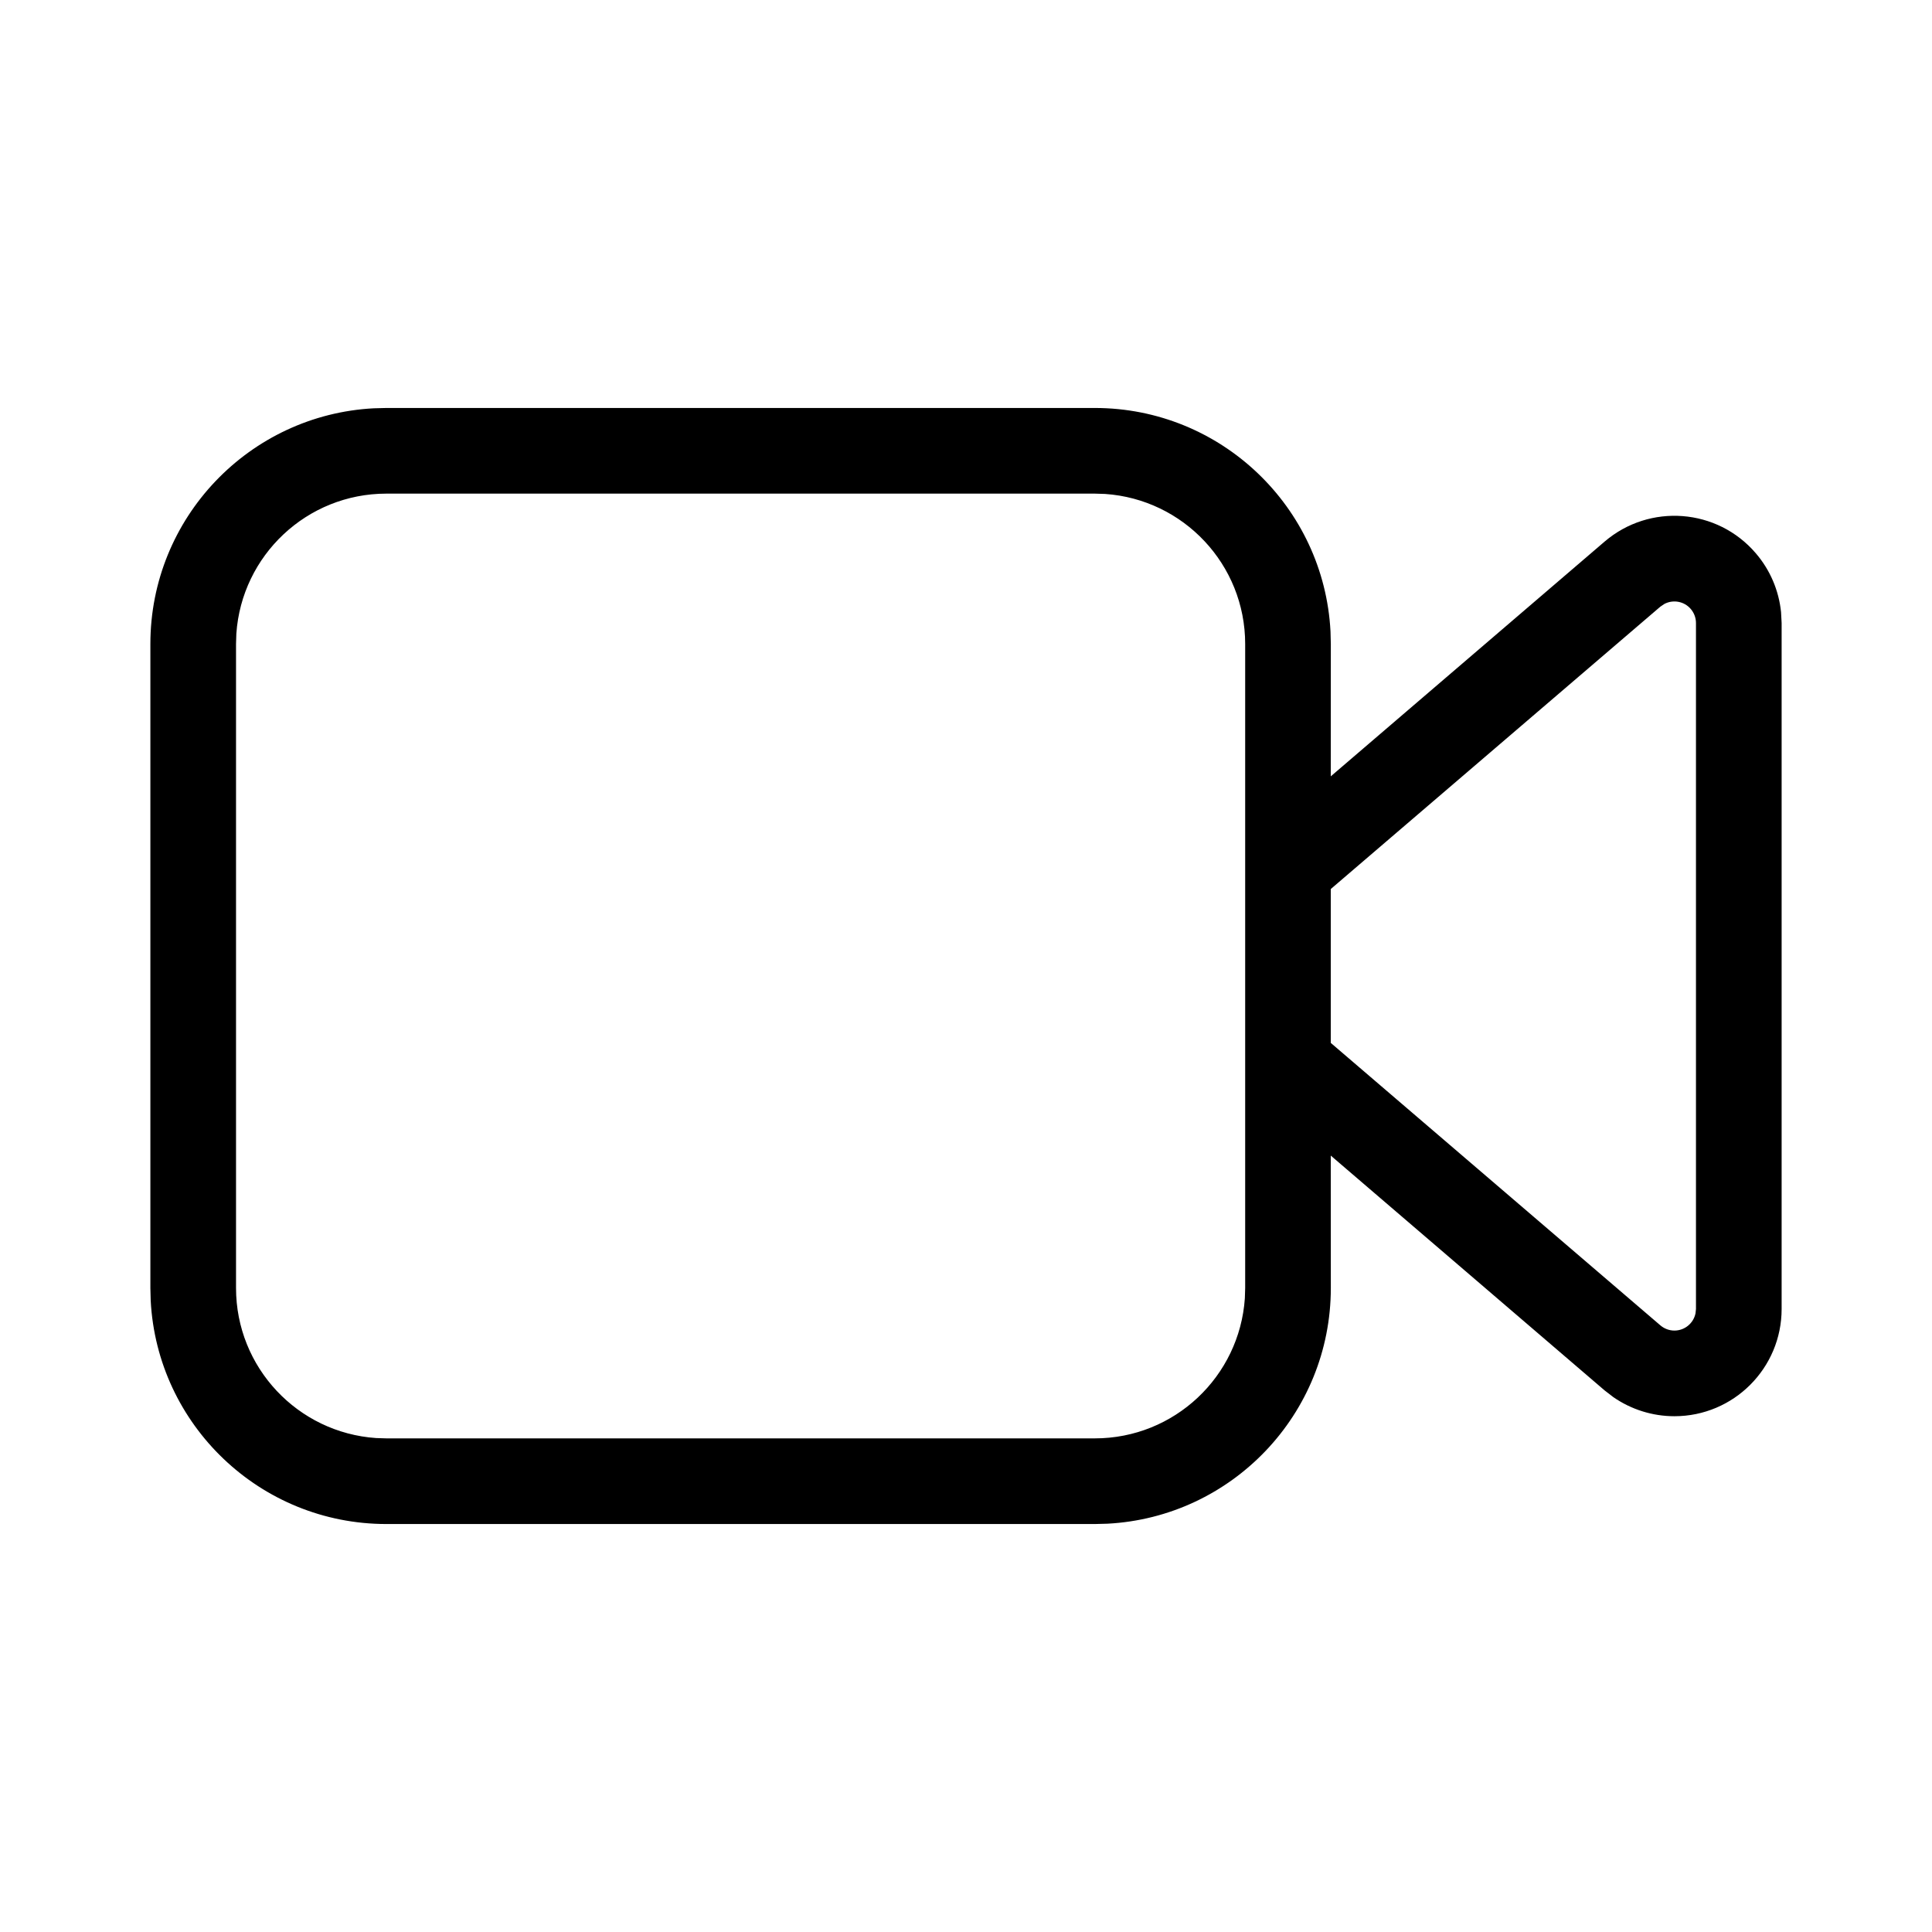 <?xml version="1.0" encoding="UTF-8" standalone="no"?>
<!DOCTYPE svg PUBLIC "-//W3C//DTD SVG 1.1//EN" "http://www.w3.org/Graphics/SVG/1.1/DTD/svg11.dtd">
<svg xmlns="http://www.w3.org/2000/svg" xmlns:xlink="http://www.w3.org/1999/xlink" version="1.1" width="30pt" height="30pt" viewBox="0 0 30 30">
<g enable-background="new">
<clipPath id="cp0">
<path transform="matrix(1,0,0,-1,0,30)" d="M 17 23.665 C 18.959 23.665 20.559 22.128 20.66 20.195 L 20.665 20 L 20.664 17.945 L 24.916 21.59 C 25.615 22.188 26.666 22.108 27.264 21.409 C 27.486 21.151 27.622 20.831 27.656 20.495 L 27.665 20.326 L 27.665 9.674 C 27.665 8.755 26.92 8.009 26 8.009 C 25.659 8.009 25.328 8.114 25.051 8.306 L 24.916 8.41 L 20.664 12.056 L 20.665 10 C 20.665 8.041 19.128 6.441 17.195 6.34 L 17 6.335 L 6 6.335 C 4.041 6.335 2.441 7.872 2.34 9.805 L 2.335 10 L 2.335 20 C 2.335 21.959 3.872 23.559 5.805 23.66 L 6 23.665 L 17 23.665 Z M 17 22.335 L 6 22.335 C 4.764 22.335 3.753 21.375 3.67 20.16 L 3.665 20 L 3.665 10 C 3.665 8.764 4.625 7.753 5.84 7.67 L 6 7.665 L 17 7.665 C 18.236 7.665 19.247 8.625 19.33 9.84 L 19.335 10 L 19.335 20 C 19.335 21.236 18.375 22.247 17.16 22.33 L 17 22.335 Z M 25.846 20.623 L 25.782 20.58 L 20.664 16.195 L 20.664 13.806 L 25.782 9.42 C 25.843 9.368 25.92 9.339 26 9.339 C 26.162 9.339 26.297 9.454 26.328 9.607 L 26.335 9.674 L 26.335 20.326 C 26.335 20.406 26.306 20.483 26.254 20.544 C 26.151 20.664 25.981 20.693 25.846 20.623 Z " fill-rule="evenodd"/>
</clipPath>
<g clip-path="url(#cp0)">
<path transform="matrix(1,0,0,-1,0,30)" d="M -2.665 28.665 L 32.665 28.665 L 32.665 1.335 L -2.665 1.335 Z "/>
</g>
</g>
</svg>
